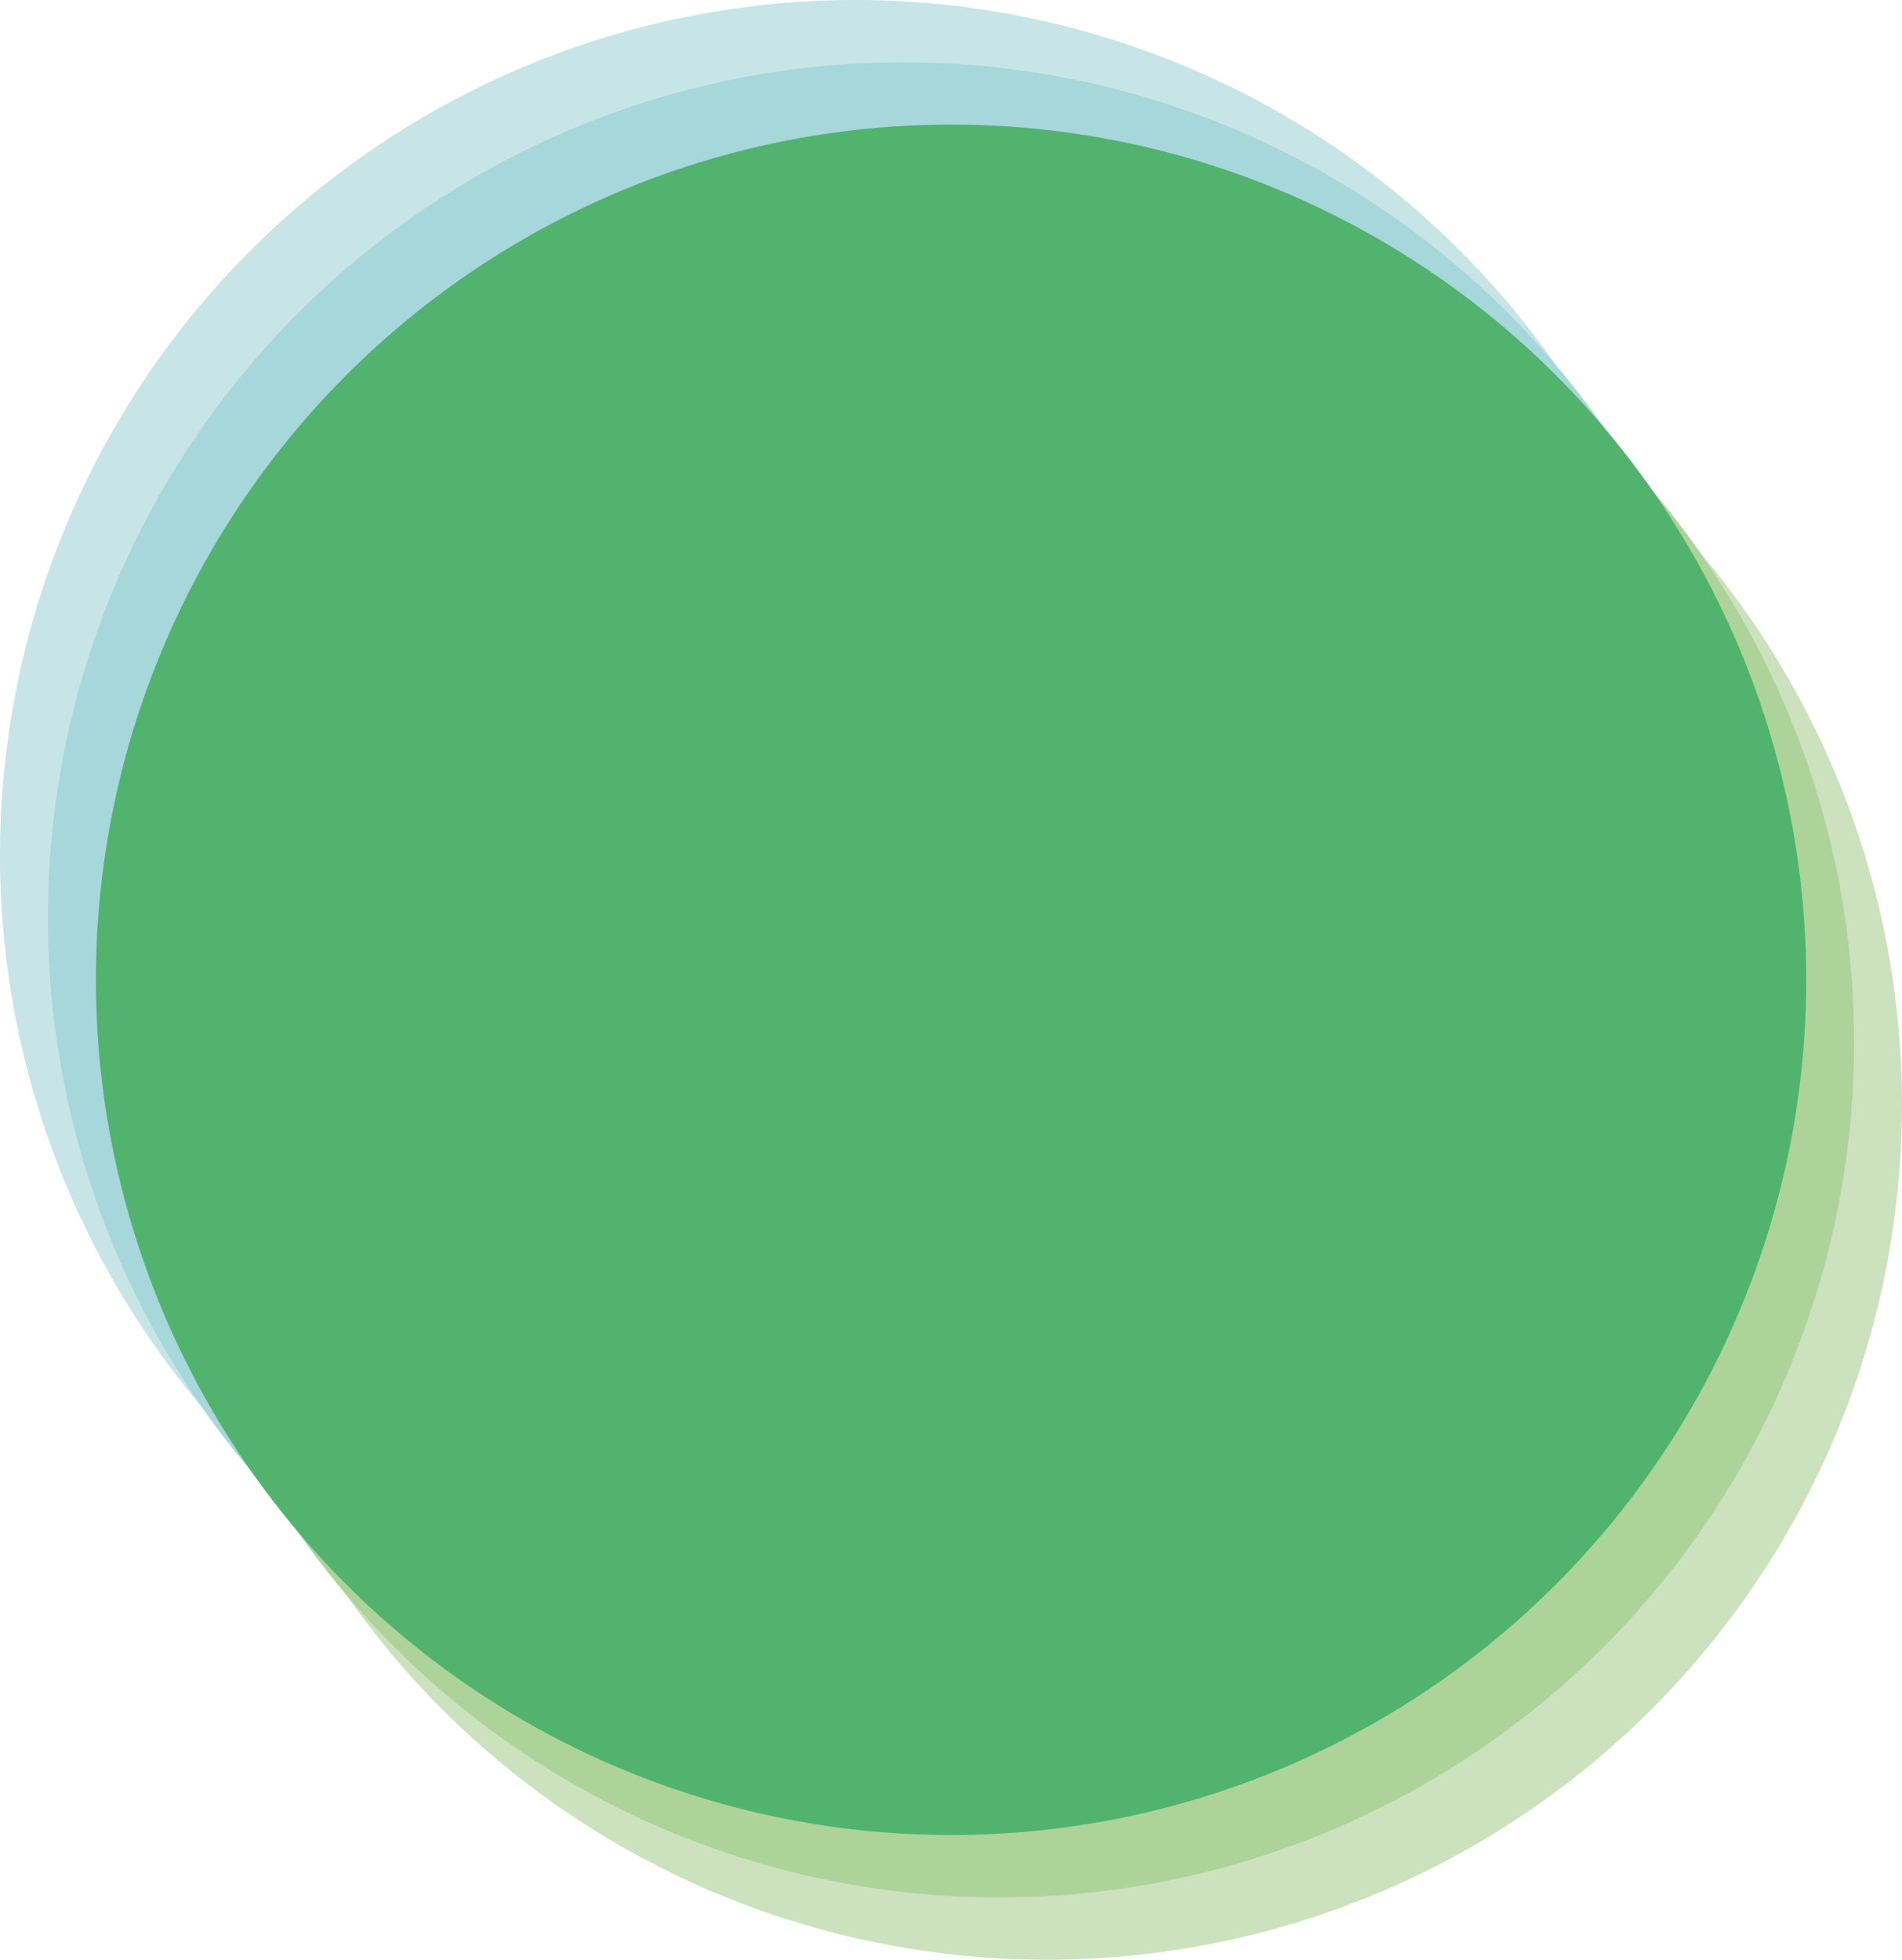 <svg id="Capa_1" data-name="Capa 1" xmlns="http://www.w3.org/2000/svg" viewBox="0 0 133.45 137.49"><defs><style>.cls-1{fill:#c7e5e7;}.cls-2{fill:#cce2be;}.cls-3{fill:#aed39a;}.cls-4{fill:#a6d7da;}.cls-5{fill:#51b36e;}</style></defs><title>circulos</title><circle class="cls-1" cx="60" cy="60" r="60"/><circle class="cls-2" cx="73.45" cy="77.49" r="60"/><circle class="cls-3" cx="70.09" cy="73.12" r="60"/><circle class="cls-4" cx="63.36" cy="64.37" r="60"/><circle class="cls-5" cx="66.73" cy="68.74" r="60"/></svg>